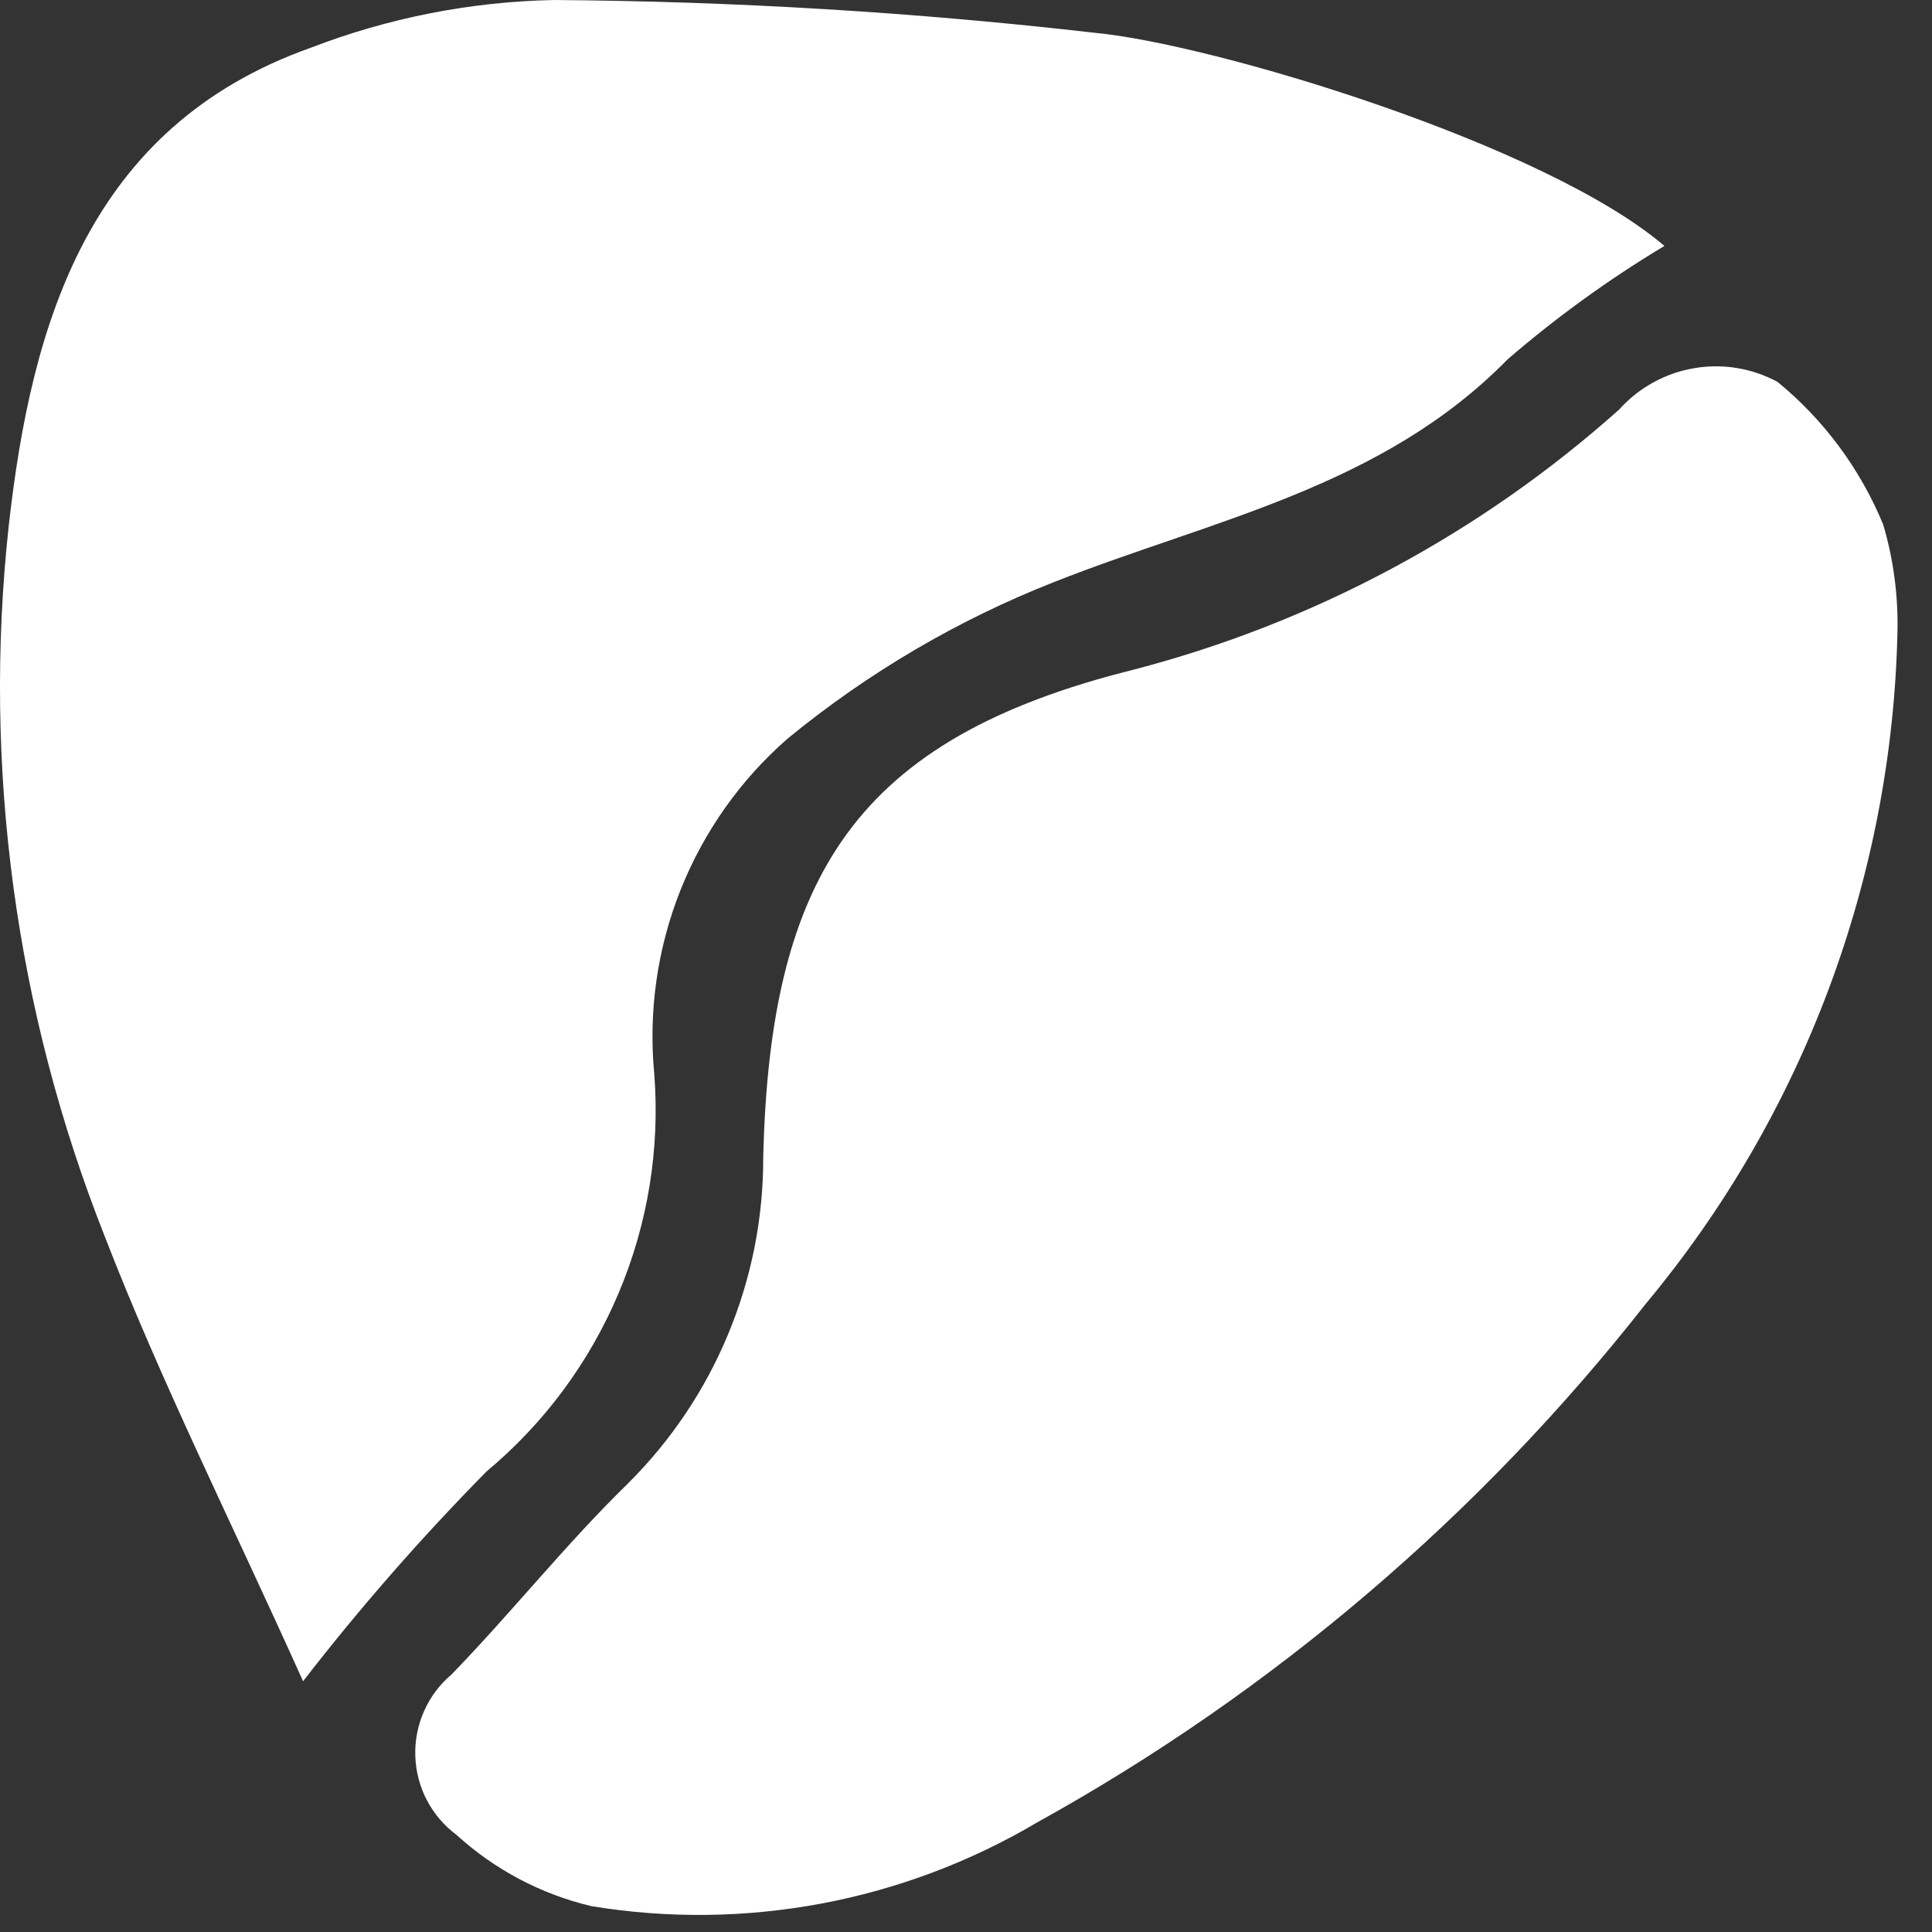 <svg width="24" height="24" viewBox="0 0 24 24" fill="none" xmlns="http://www.w3.org/2000/svg">
<rect x="0" y="0" width="24" height="24" fill="#333333" stroke="none"/>
<path d="M20.676 3.055C19.988 3.468 19.337 3.939 18.729 4.463C17.166 6.058 15.063 6.454 13.105 7.226C11.903 7.698 10.782 8.356 9.783 9.176C9.196 9.689 8.74 10.335 8.452 11.06C8.164 11.786 8.053 12.569 8.128 13.346C8.199 14.275 8.047 15.207 7.684 16.065C7.322 16.923 6.76 17.682 6.045 18.278C5.234 19.101 4.472 19.971 3.765 20.885C2.869 18.893 1.994 17.152 1.297 15.348C0.19 12.548 -0.217 9.52 0.109 6.527C0.391 4.014 1.099 1.574 3.858 0.594C4.823 0.222 5.845 0.021 6.878 0C9.123 0.016 11.365 0.151 13.595 0.407C15.053 0.542 19.187 1.783 20.676 3.055ZM23.394 6.517C23.109 5.826 22.659 5.217 22.081 4.744C21.762 4.572 21.395 4.512 21.038 4.575C20.681 4.637 20.355 4.818 20.113 5.088C18.385 6.631 16.315 7.739 14.074 8.321C10.648 9.176 9.565 10.865 9.481 14.379C9.483 15.13 9.335 15.875 9.047 16.569C8.76 17.264 8.337 17.894 7.805 18.424C7.034 19.175 6.357 20.03 5.608 20.802C5.462 20.925 5.345 21.081 5.268 21.256C5.19 21.43 5.153 21.621 5.159 21.812C5.165 22.004 5.214 22.192 5.302 22.361C5.391 22.531 5.517 22.679 5.67 22.793C6.145 23.226 6.722 23.531 7.347 23.679C9.258 23.993 11.219 23.624 12.887 22.637C15.812 21.017 18.382 18.825 20.447 16.193C22.401 13.847 23.503 10.906 23.571 7.851C23.581 7.4 23.522 6.95 23.394 6.517Z" fill="white"/>
</svg>
